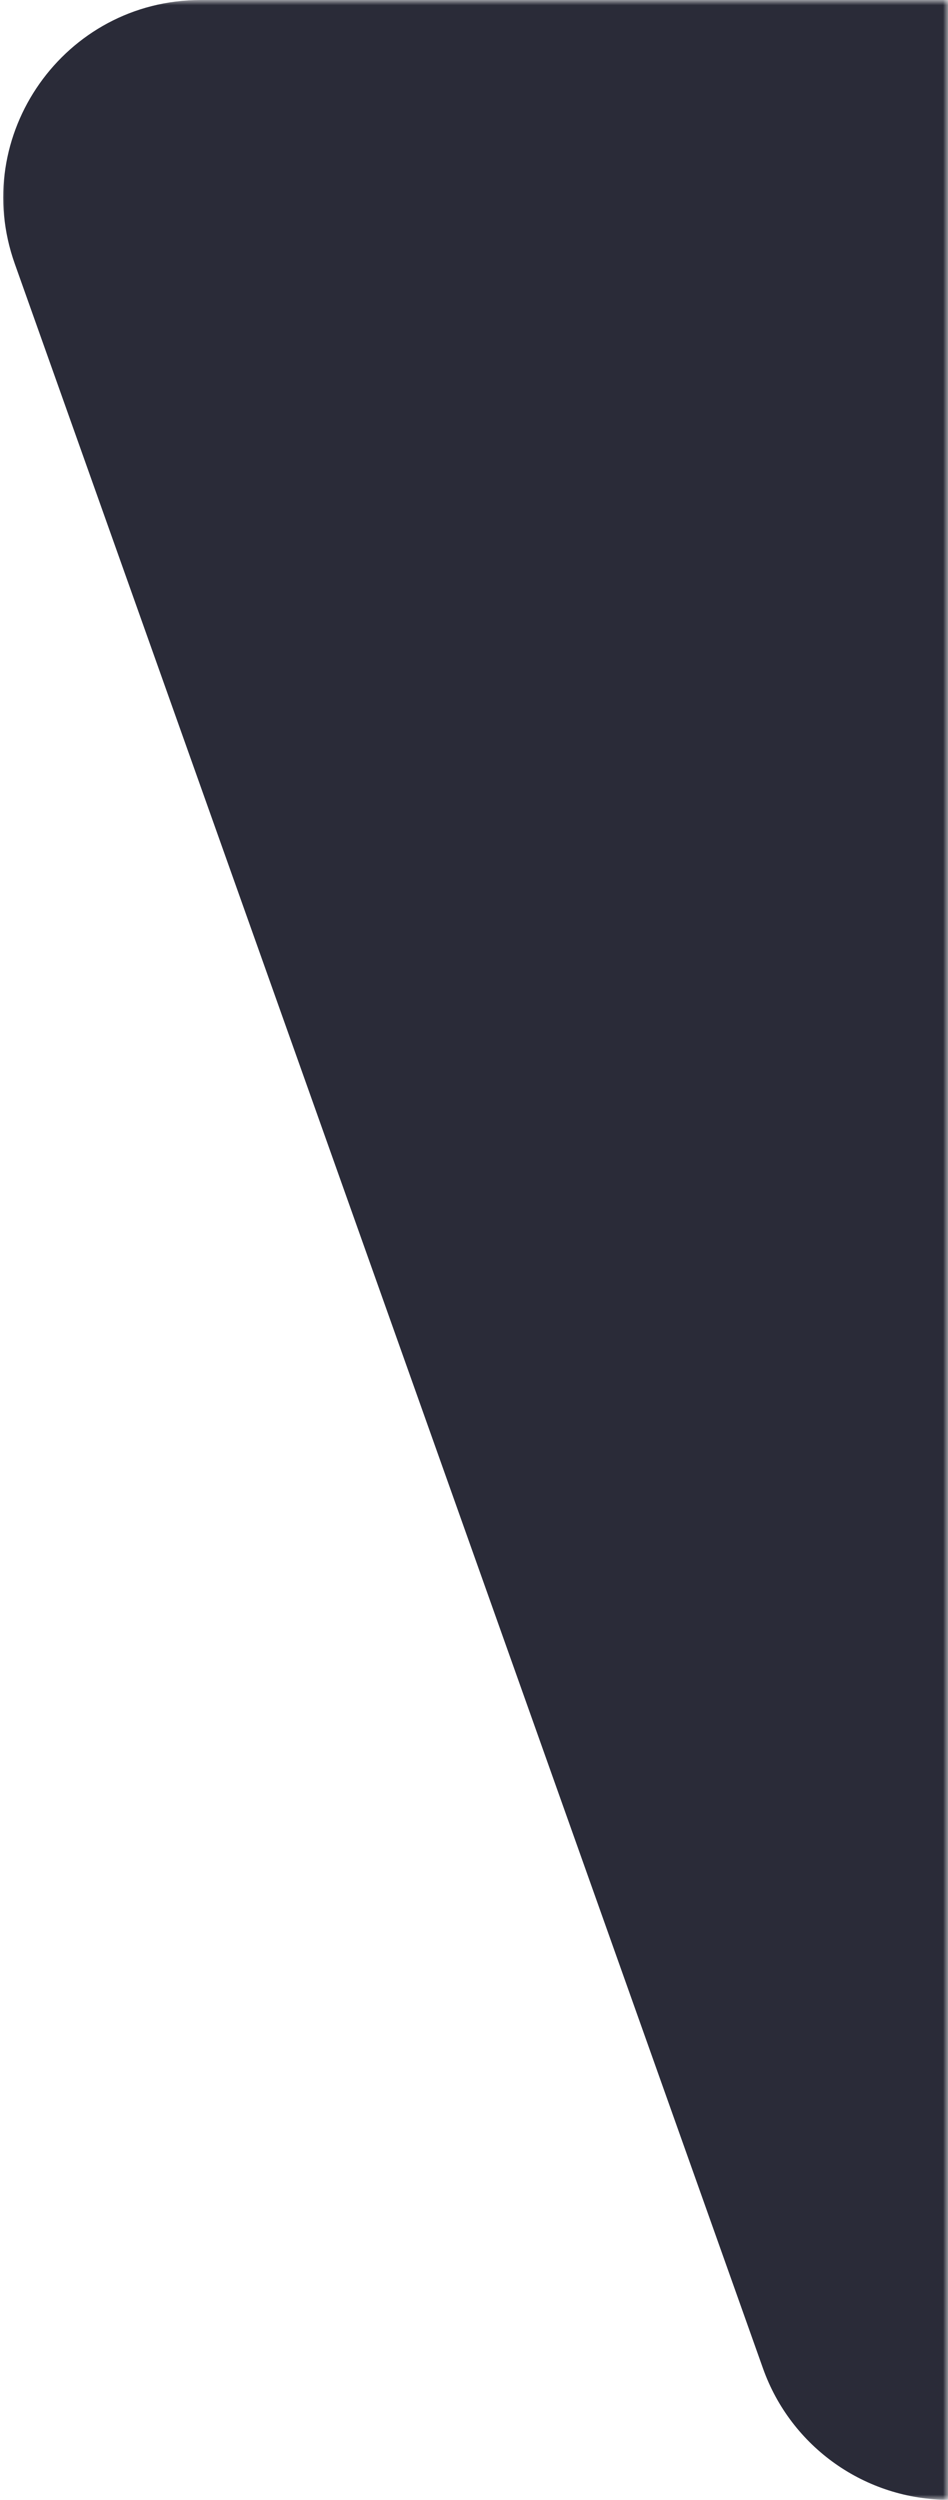 <svg width="96" height="253" viewBox="0 0 96 253" fill="none" xmlns="http://www.w3.org/2000/svg">
<mask id="mask0_283_23" style="mask-type:alpha" maskUnits="userSpaceOnUse" x="0" y="0" width="96" height="253">
<rect width="96" height="253" fill="white"/>
</mask>
<g mask="url(#mask0_283_23)">
<path d="M1.499 26.703C-3.133 13.682 6.522 0 20.342 0H592.624C606.453 0 616.109 13.7 611.46 26.724L535.42 239.724C532.578 247.685 525.037 253 516.584 253H96.109C87.648 253 80.102 247.675 77.266 239.703L1.499 26.703Z" fill="#2A2B38"/>
</g>
</svg>
